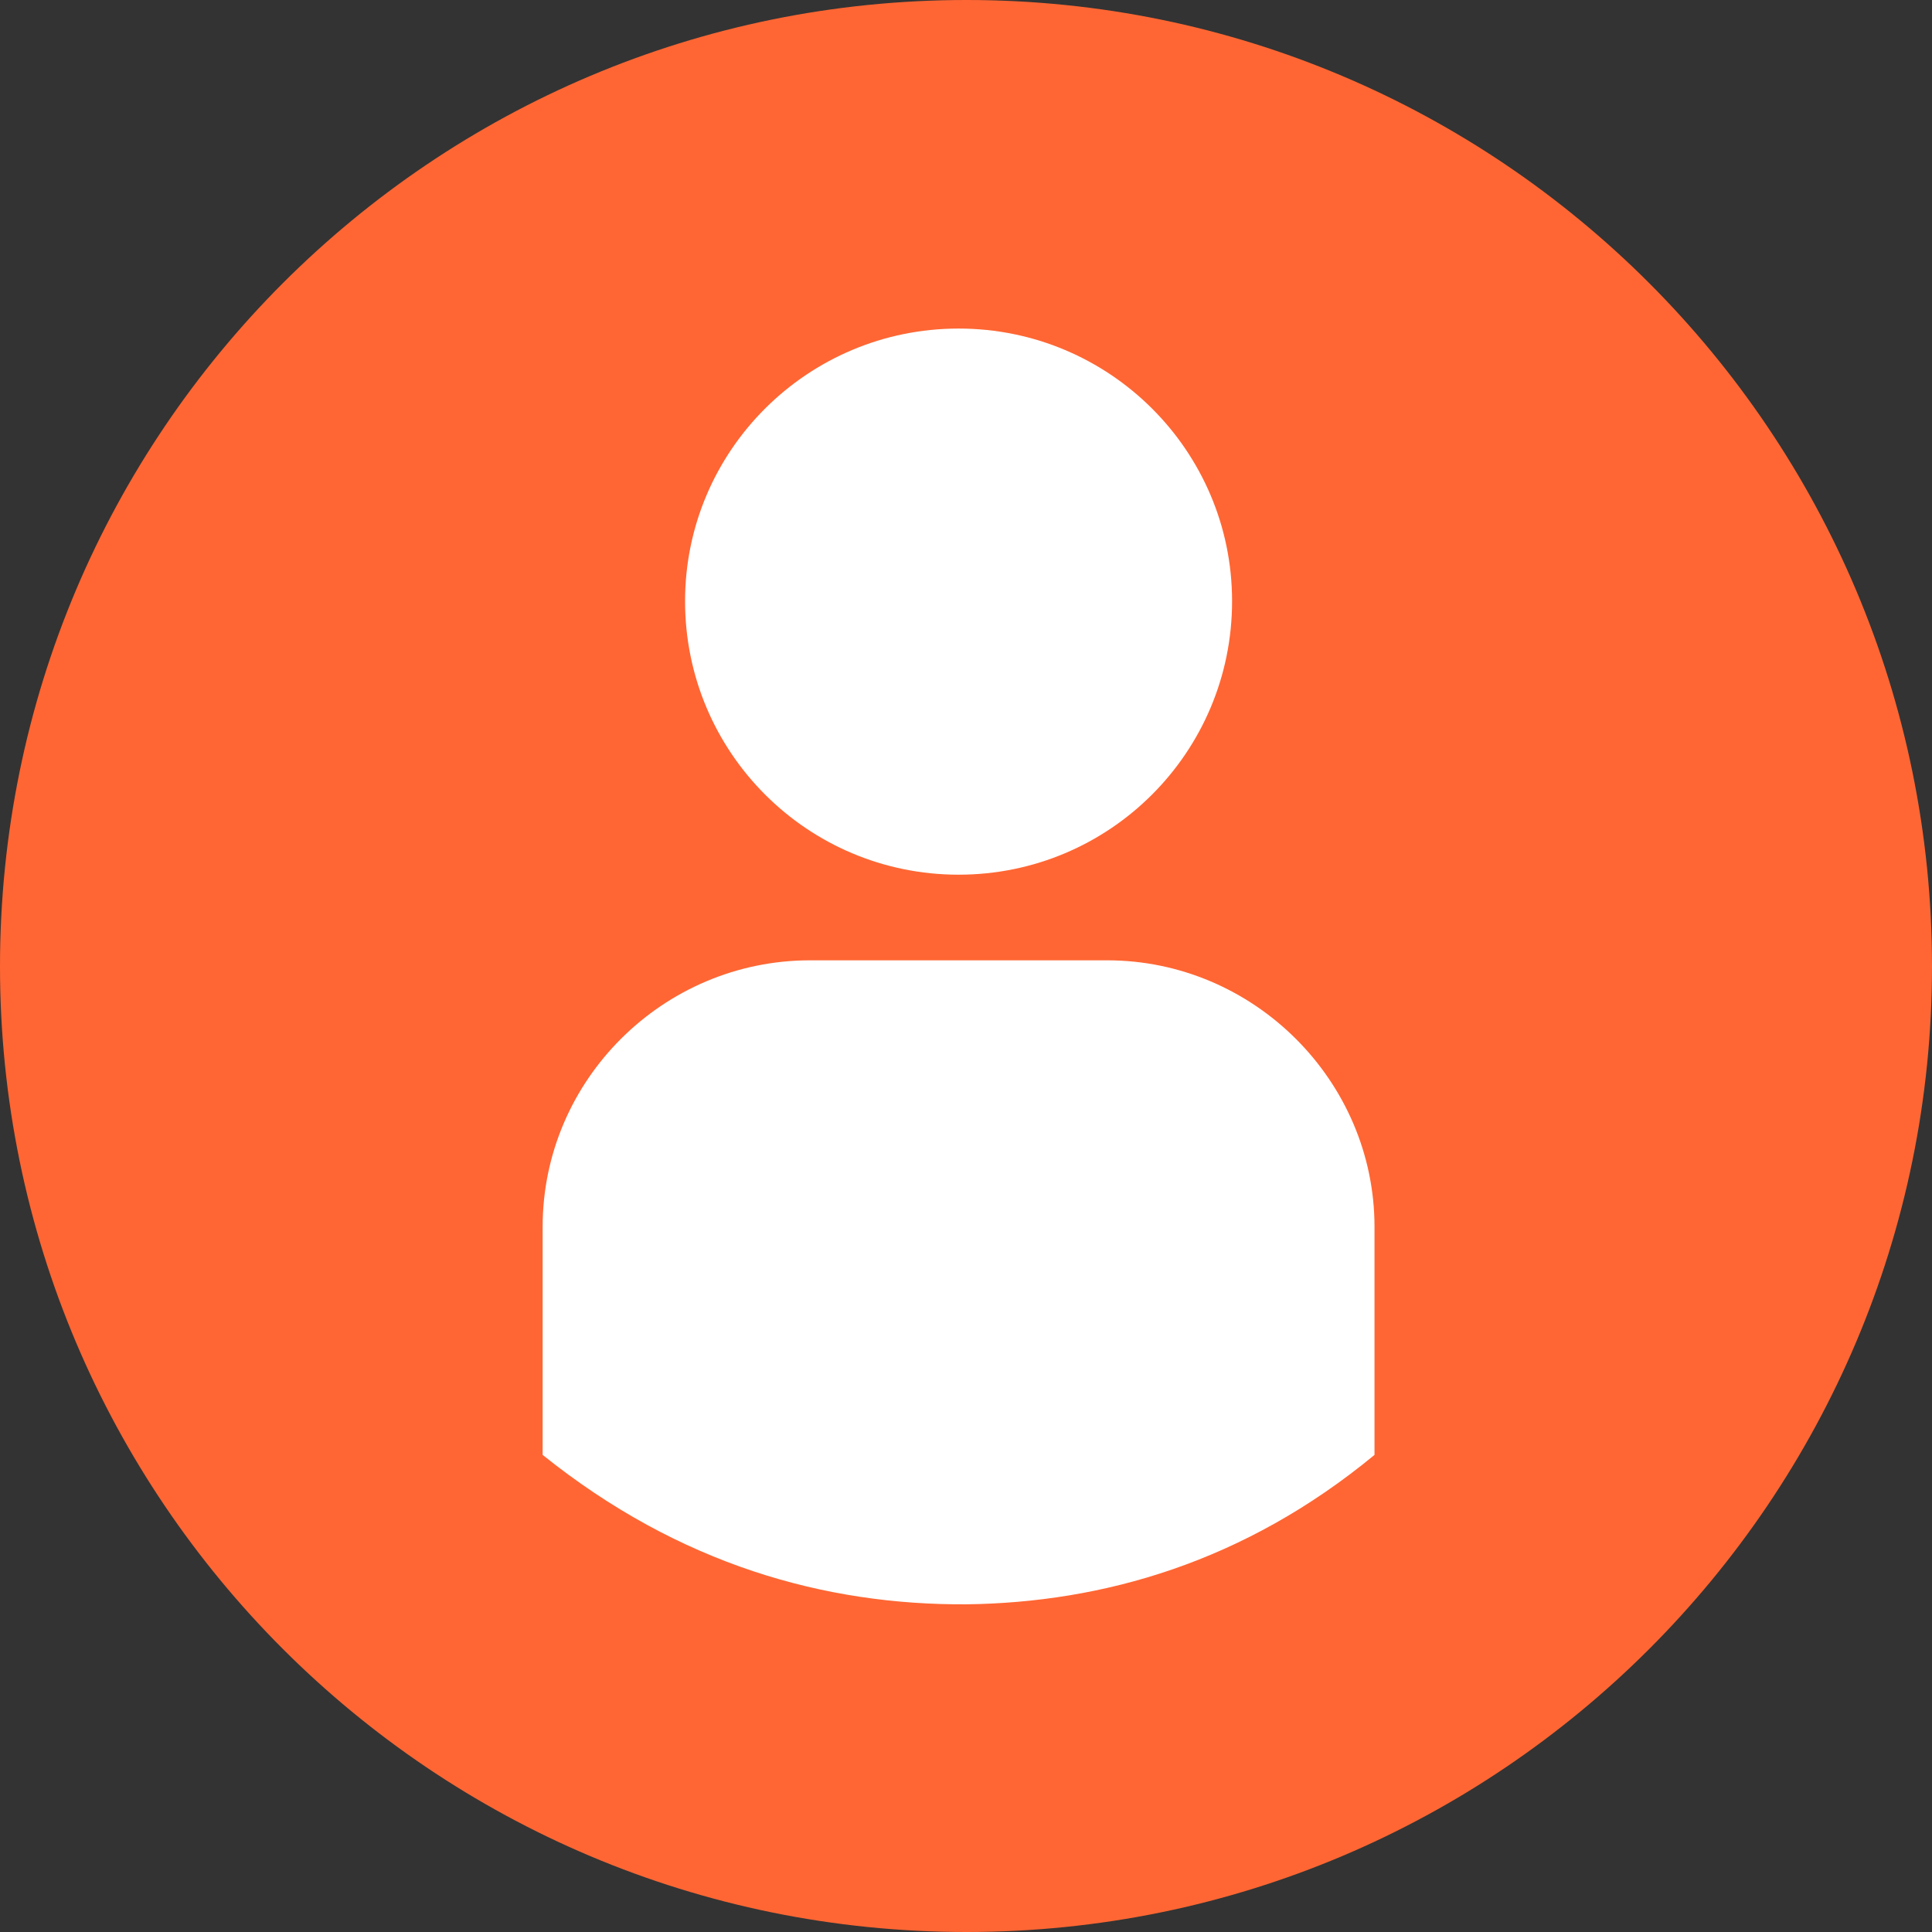 <?xml version="1.0" encoding="UTF-8"?>
<!DOCTYPE svg PUBLIC "-//W3C//DTD SVG 1.1//EN" "http://www.w3.org/Graphics/SVG/1.1/DTD/svg11.dtd">
<!-- Creator: CorelDRAW X8 -->
<svg xmlns="http://www.w3.org/2000/svg" xml:space="preserve" width="24px" height="24px" version="1.1" style="shape-rendering:geometricPrecision; text-rendering:geometricPrecision; image-rendering:optimizeQuality; fill-rule:evenodd; clip-rule:evenodd"
viewBox="0 0 2211 2211"
 xmlns:xlink="http://www.w3.org/1999/xlink">
 <rect x="0" y="0" width="2211" height="2211" fill="#333333" stroke="none"/>
 <defs>
  <style type="text/css">
   <![CDATA[
    .fil0 {fill:#FF6633}
    .fil1 {fill:white}
   ]]>
  </style>
 </defs>
 <g id="Layer_x0020_1">
  <g id="_2234965188944">
   <path class="fil0" d="M1106 0c610,0 1105,495 1105,1106 0,610 -495,1105 -1105,1105 -611,0 -1106,-495 -1106,-1105 0,-611 495,-1106 1106,-1106z"/>
   <g>
    <path class="fil1" d="M1097 376c173,0 313,140 313,312 0,173 -140,313 -313,313 -173,0 -313,-140 -313,-313 0,-172 140,-312 313,-312z"/>
    <path class="fil1" d="M927 1099l340 0c168,0 306,138 306,305l0 261c-149,123 -311,169 -467,171 -161,1 -328,-45 -485,-171l0 -261c0,-168 138,-305 306,-305z"/>
   </g>
  </g>
 </g>
</svg>
